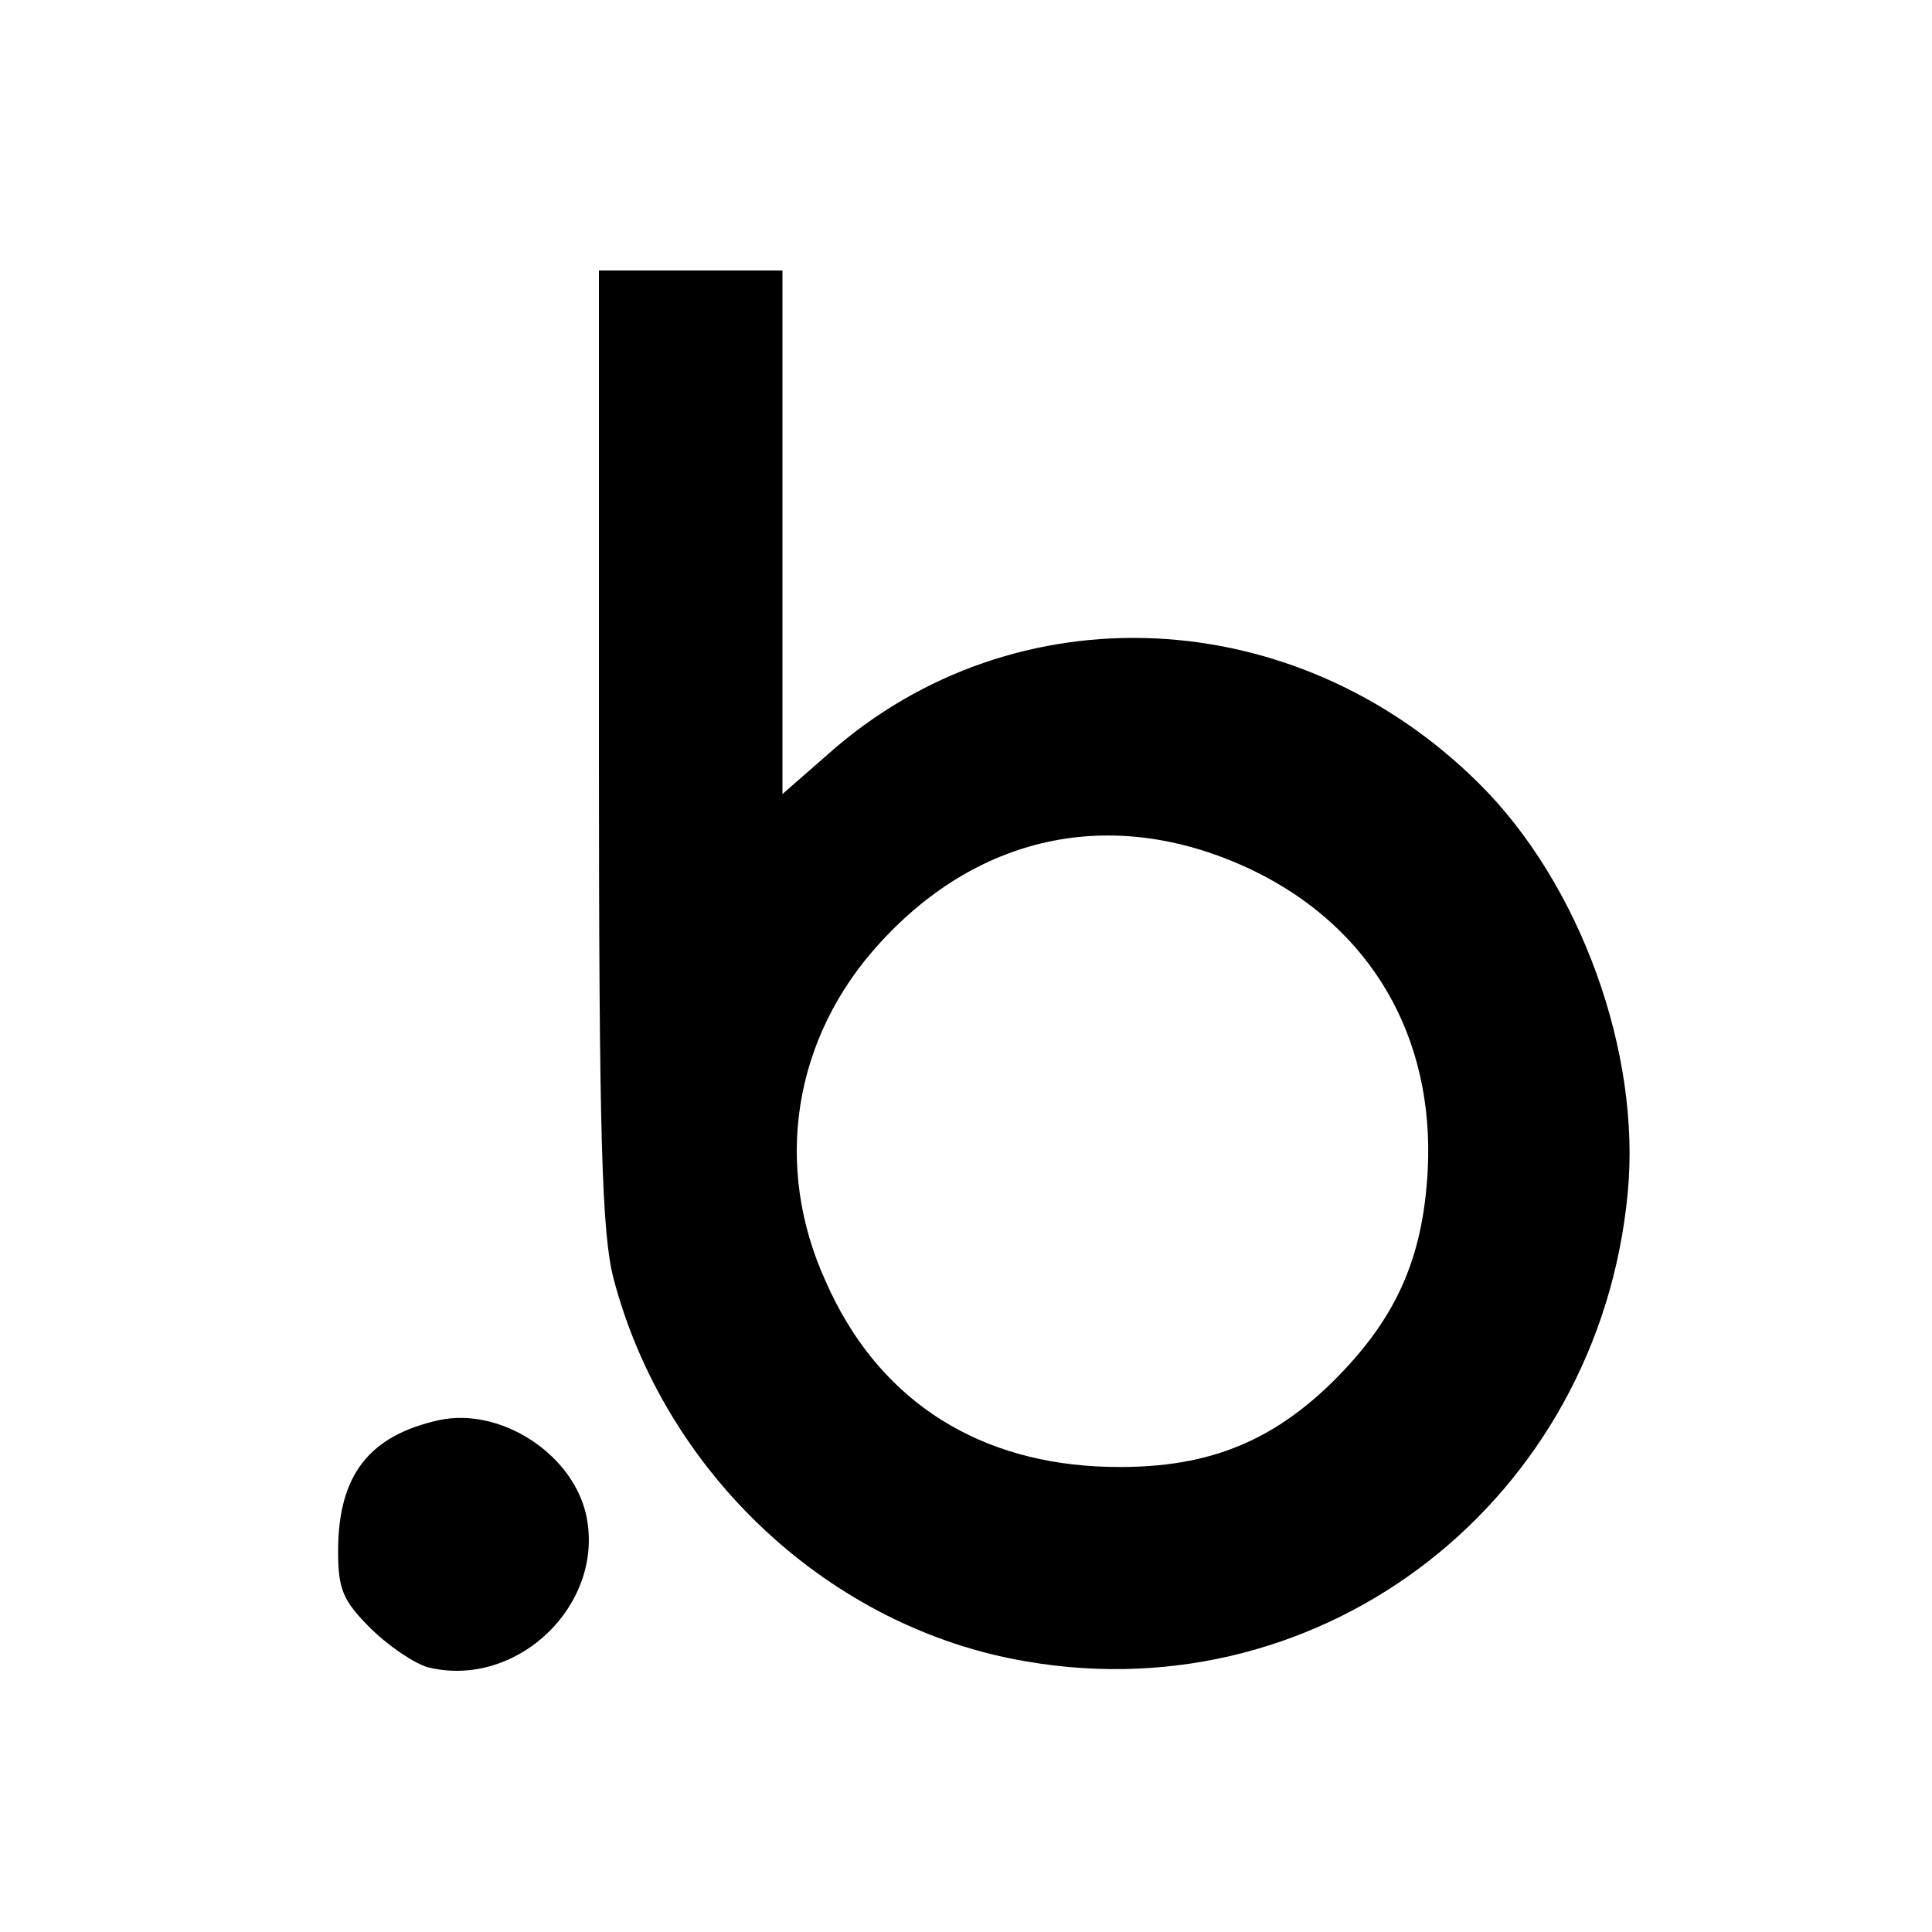 <?xml version="1.0" standalone="no"?>
<!DOCTYPE svg PUBLIC "-//W3C//DTD SVG 20010904//EN"
 "http://www.w3.org/TR/2001/REC-SVG-20010904/DTD/svg10.dtd">
<svg version="1.0" xmlns="http://www.w3.org/2000/svg"
 width="200pt" height="200pt" viewBox="0 0 200 200"
 preserveAspectRatio="xMidYMid meet">

<g transform="translate(0,200) scale(0.1,-0.1)"
fill="#000000" stroke="none">
<path d="M620 1227 c0 -404 3 -503 15 -550 53 -203 225 -363 428 -397 309 -53
592 168 622 485 14 145 -49 320 -154 424 -189 188 -480 202 -673 31 l-48 -42
0 271 0 271 -95 0 -95 0 0 -493z m677 -128 c122 -59 188 -172 181 -310 -5 -94
-34 -156 -100 -221 -68 -66 -139 -91 -243 -86 -130 7 -228 73 -280 191 -55
120 -34 253 56 351 105 115 246 142 386 75z"/>
<path d="M455 530 c-73 -16 -105 -57 -105 -136 0 -39 5 -51 33 -79 19 -19 46
-37 60 -41 94 -23 186 68 163 161 -16 62 -89 108 -151 95z"/>
</g>
</svg>
